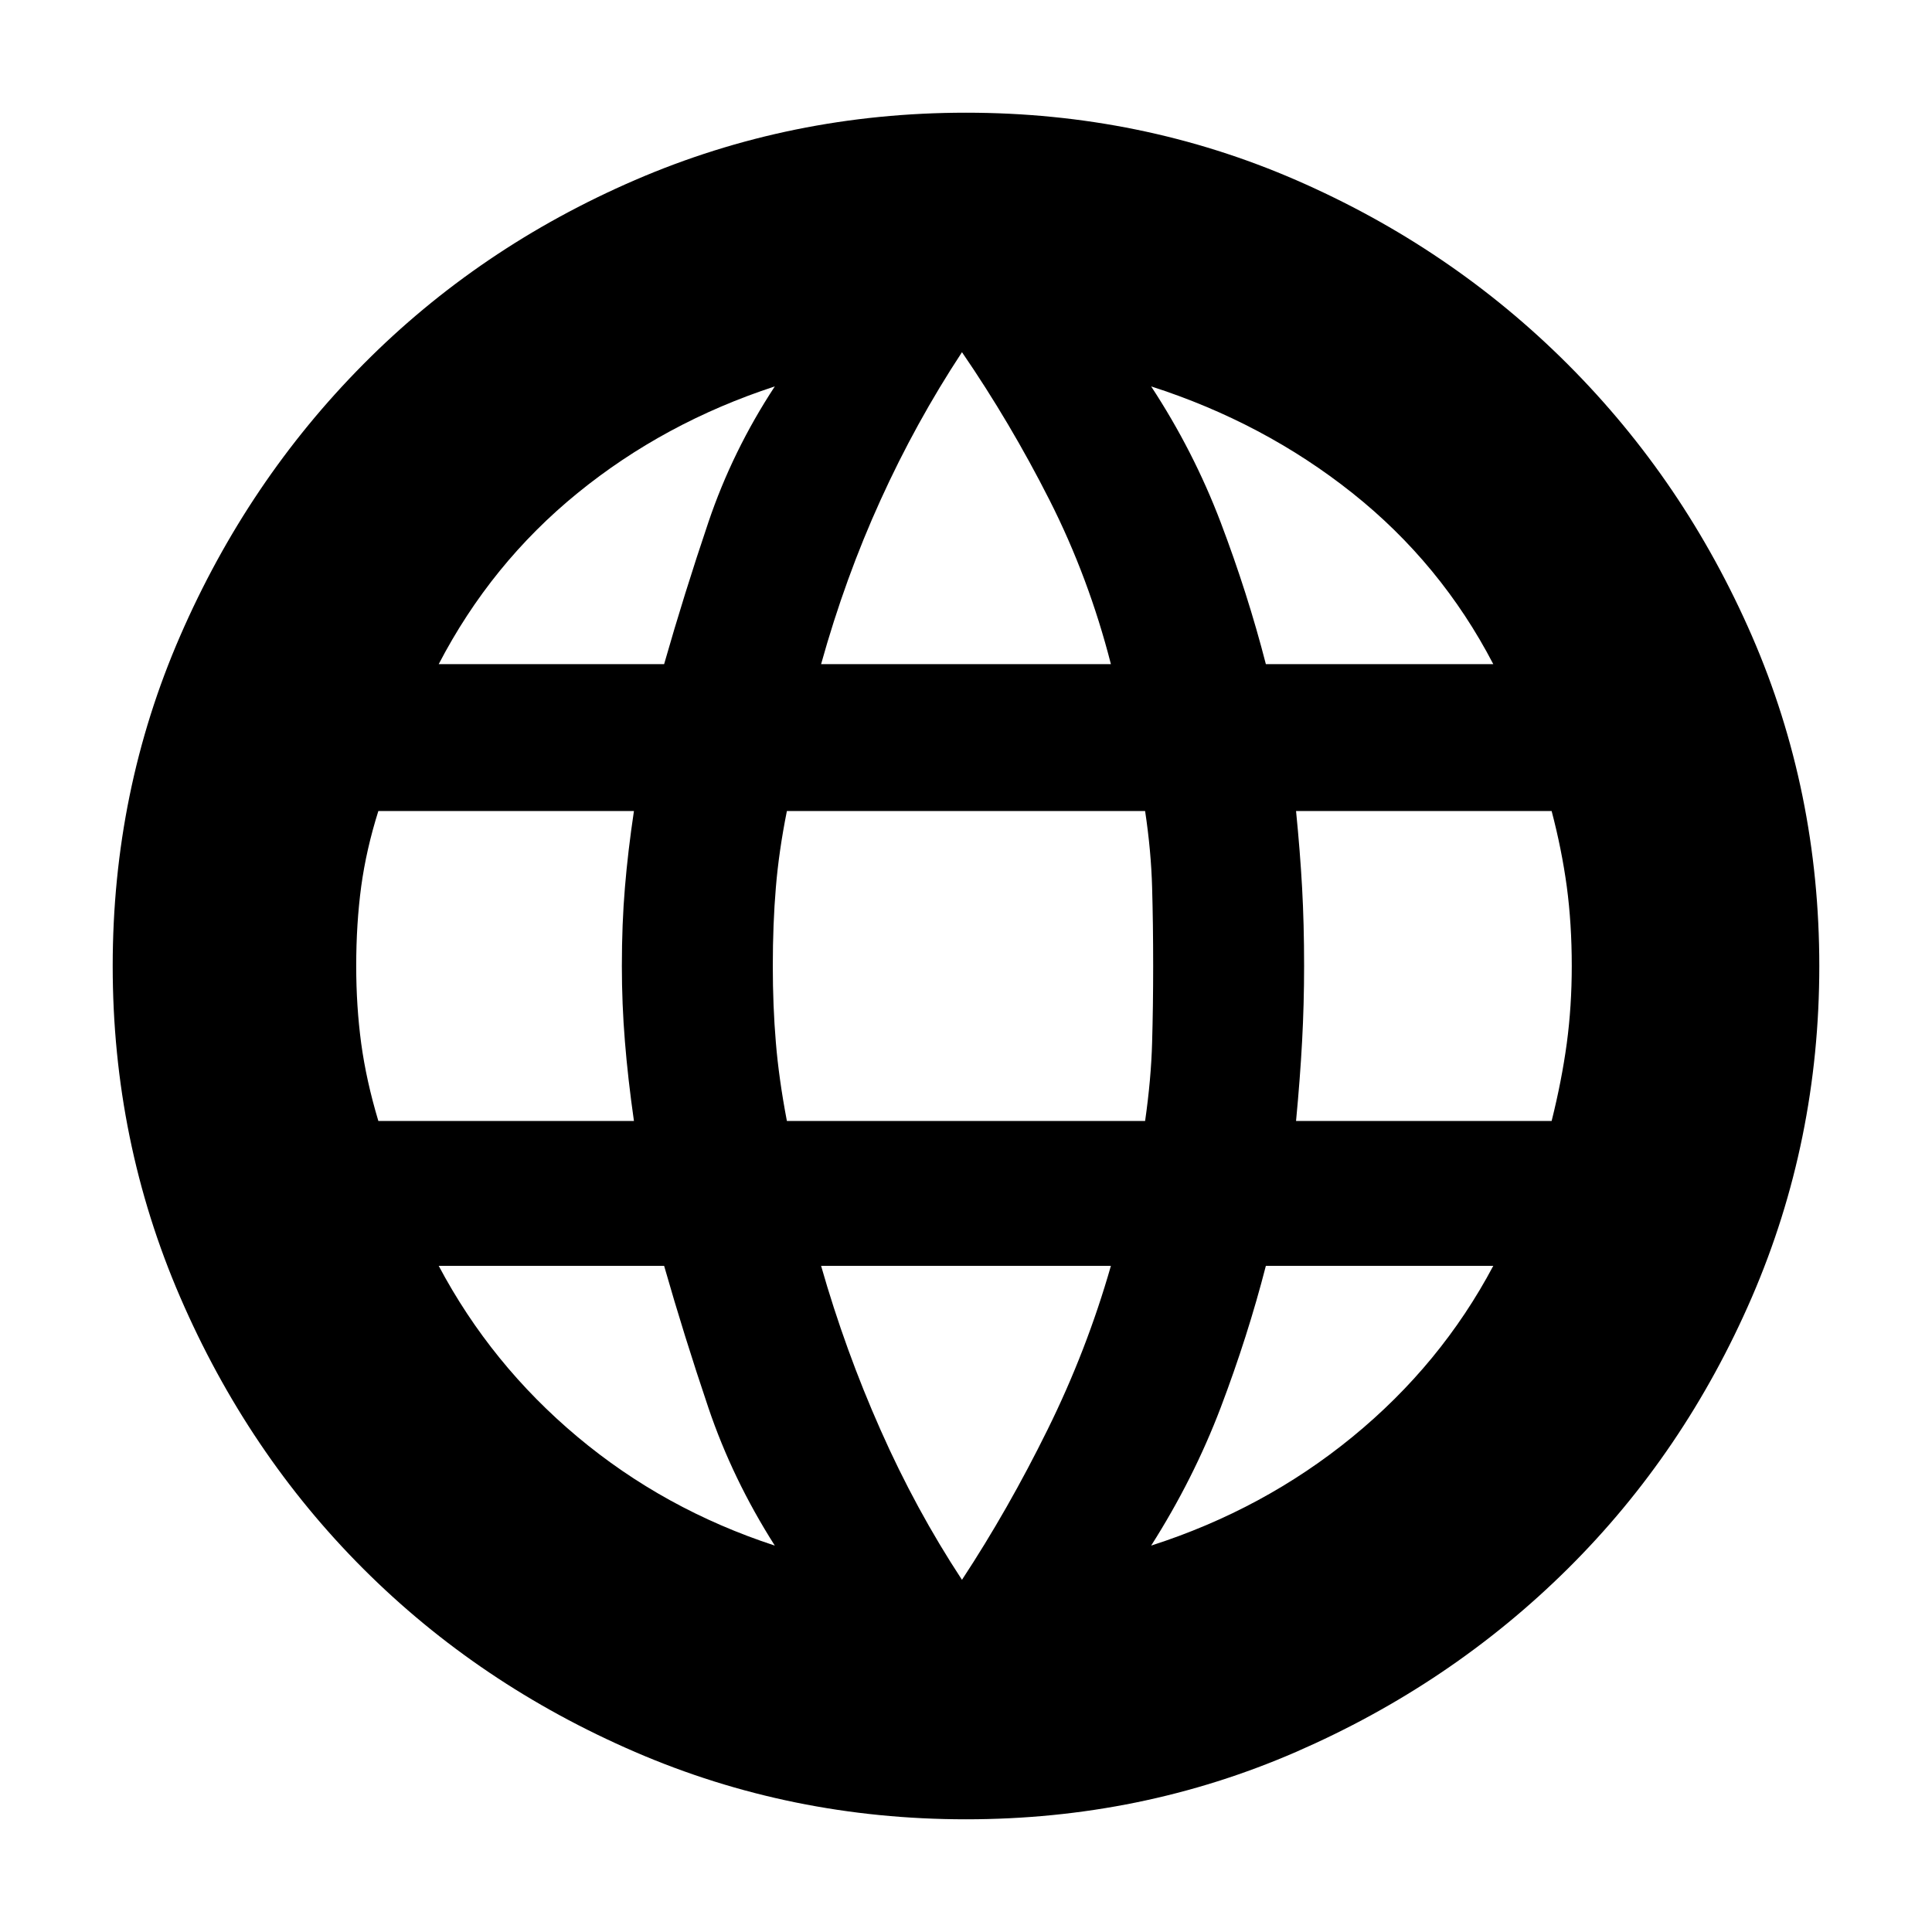 <svg xmlns="http://www.w3.org/2000/svg" height="24" width="24"><path d="M12 22.6Q9.825 22.6 7.888 21.763Q5.95 20.925 4.513 19.488Q3.075 18.05 2.238 16.113Q1.4 14.175 1.4 12Q1.4 9.825 2.238 7.9Q3.075 5.975 4.513 4.525Q5.95 3.075 7.888 2.237Q9.825 1.4 12 1.4Q14.175 1.4 16.1 2.237Q18.025 3.075 19.475 4.525Q20.925 5.975 21.763 7.9Q22.6 9.825 22.6 12Q22.6 14.175 21.763 16.113Q20.925 18.05 19.475 19.488Q18.025 20.925 16.1 21.763Q14.175 22.6 12 22.6ZM15.725 8.25H18.55Q17.9 7 16.8 6.125Q15.7 5.25 14.3 4.8Q14.825 5.6 15.163 6.487Q15.5 7.375 15.725 8.25ZM10.2 8.25H13.8Q13.525 7.175 13.038 6.213Q12.55 5.25 11.95 4.375Q11.375 5.25 10.938 6.213Q10.5 7.175 10.2 8.25ZM4.7 13.925H7.875Q7.8 13.4 7.763 12.938Q7.725 12.475 7.725 12Q7.725 11.475 7.763 11.025Q7.8 10.575 7.875 10.075H4.7Q4.55 10.55 4.487 11.012Q4.425 11.475 4.425 12Q4.425 12.5 4.487 12.962Q4.55 13.425 4.7 13.925ZM9.625 19.2Q9.1 18.375 8.8 17.488Q8.5 16.6 8.25 15.725H5.45Q6.1 16.95 7.175 17.85Q8.25 18.75 9.625 19.2ZM5.45 8.25H8.25Q8.5 7.375 8.8 6.487Q9.1 5.6 9.625 4.8Q8.25 5.25 7.175 6.125Q6.1 7 5.45 8.25ZM11.95 19.625Q12.525 18.75 13.012 17.762Q13.5 16.775 13.8 15.725H10.2Q10.5 16.775 10.938 17.762Q11.375 18.75 11.95 19.625ZM9.775 13.925H14.225Q14.3 13.4 14.312 12.95Q14.325 12.5 14.325 12Q14.325 11.475 14.312 11.025Q14.3 10.575 14.225 10.075H9.775Q9.675 10.575 9.638 11.025Q9.6 11.475 9.6 12Q9.6 12.5 9.638 12.95Q9.675 13.4 9.775 13.925ZM14.3 19.2Q15.7 18.75 16.8 17.85Q17.9 16.95 18.55 15.725H15.725Q15.5 16.6 15.163 17.488Q14.825 18.375 14.3 19.2ZM16.1 13.925H19.275Q19.4 13.425 19.463 12.962Q19.525 12.5 19.525 12Q19.525 11.475 19.463 11.012Q19.4 10.55 19.275 10.075H16.1Q16.15 10.575 16.175 11.025Q16.2 11.475 16.2 12Q16.2 12.475 16.175 12.938Q16.15 13.4 16.1 13.925Z"/></svg>